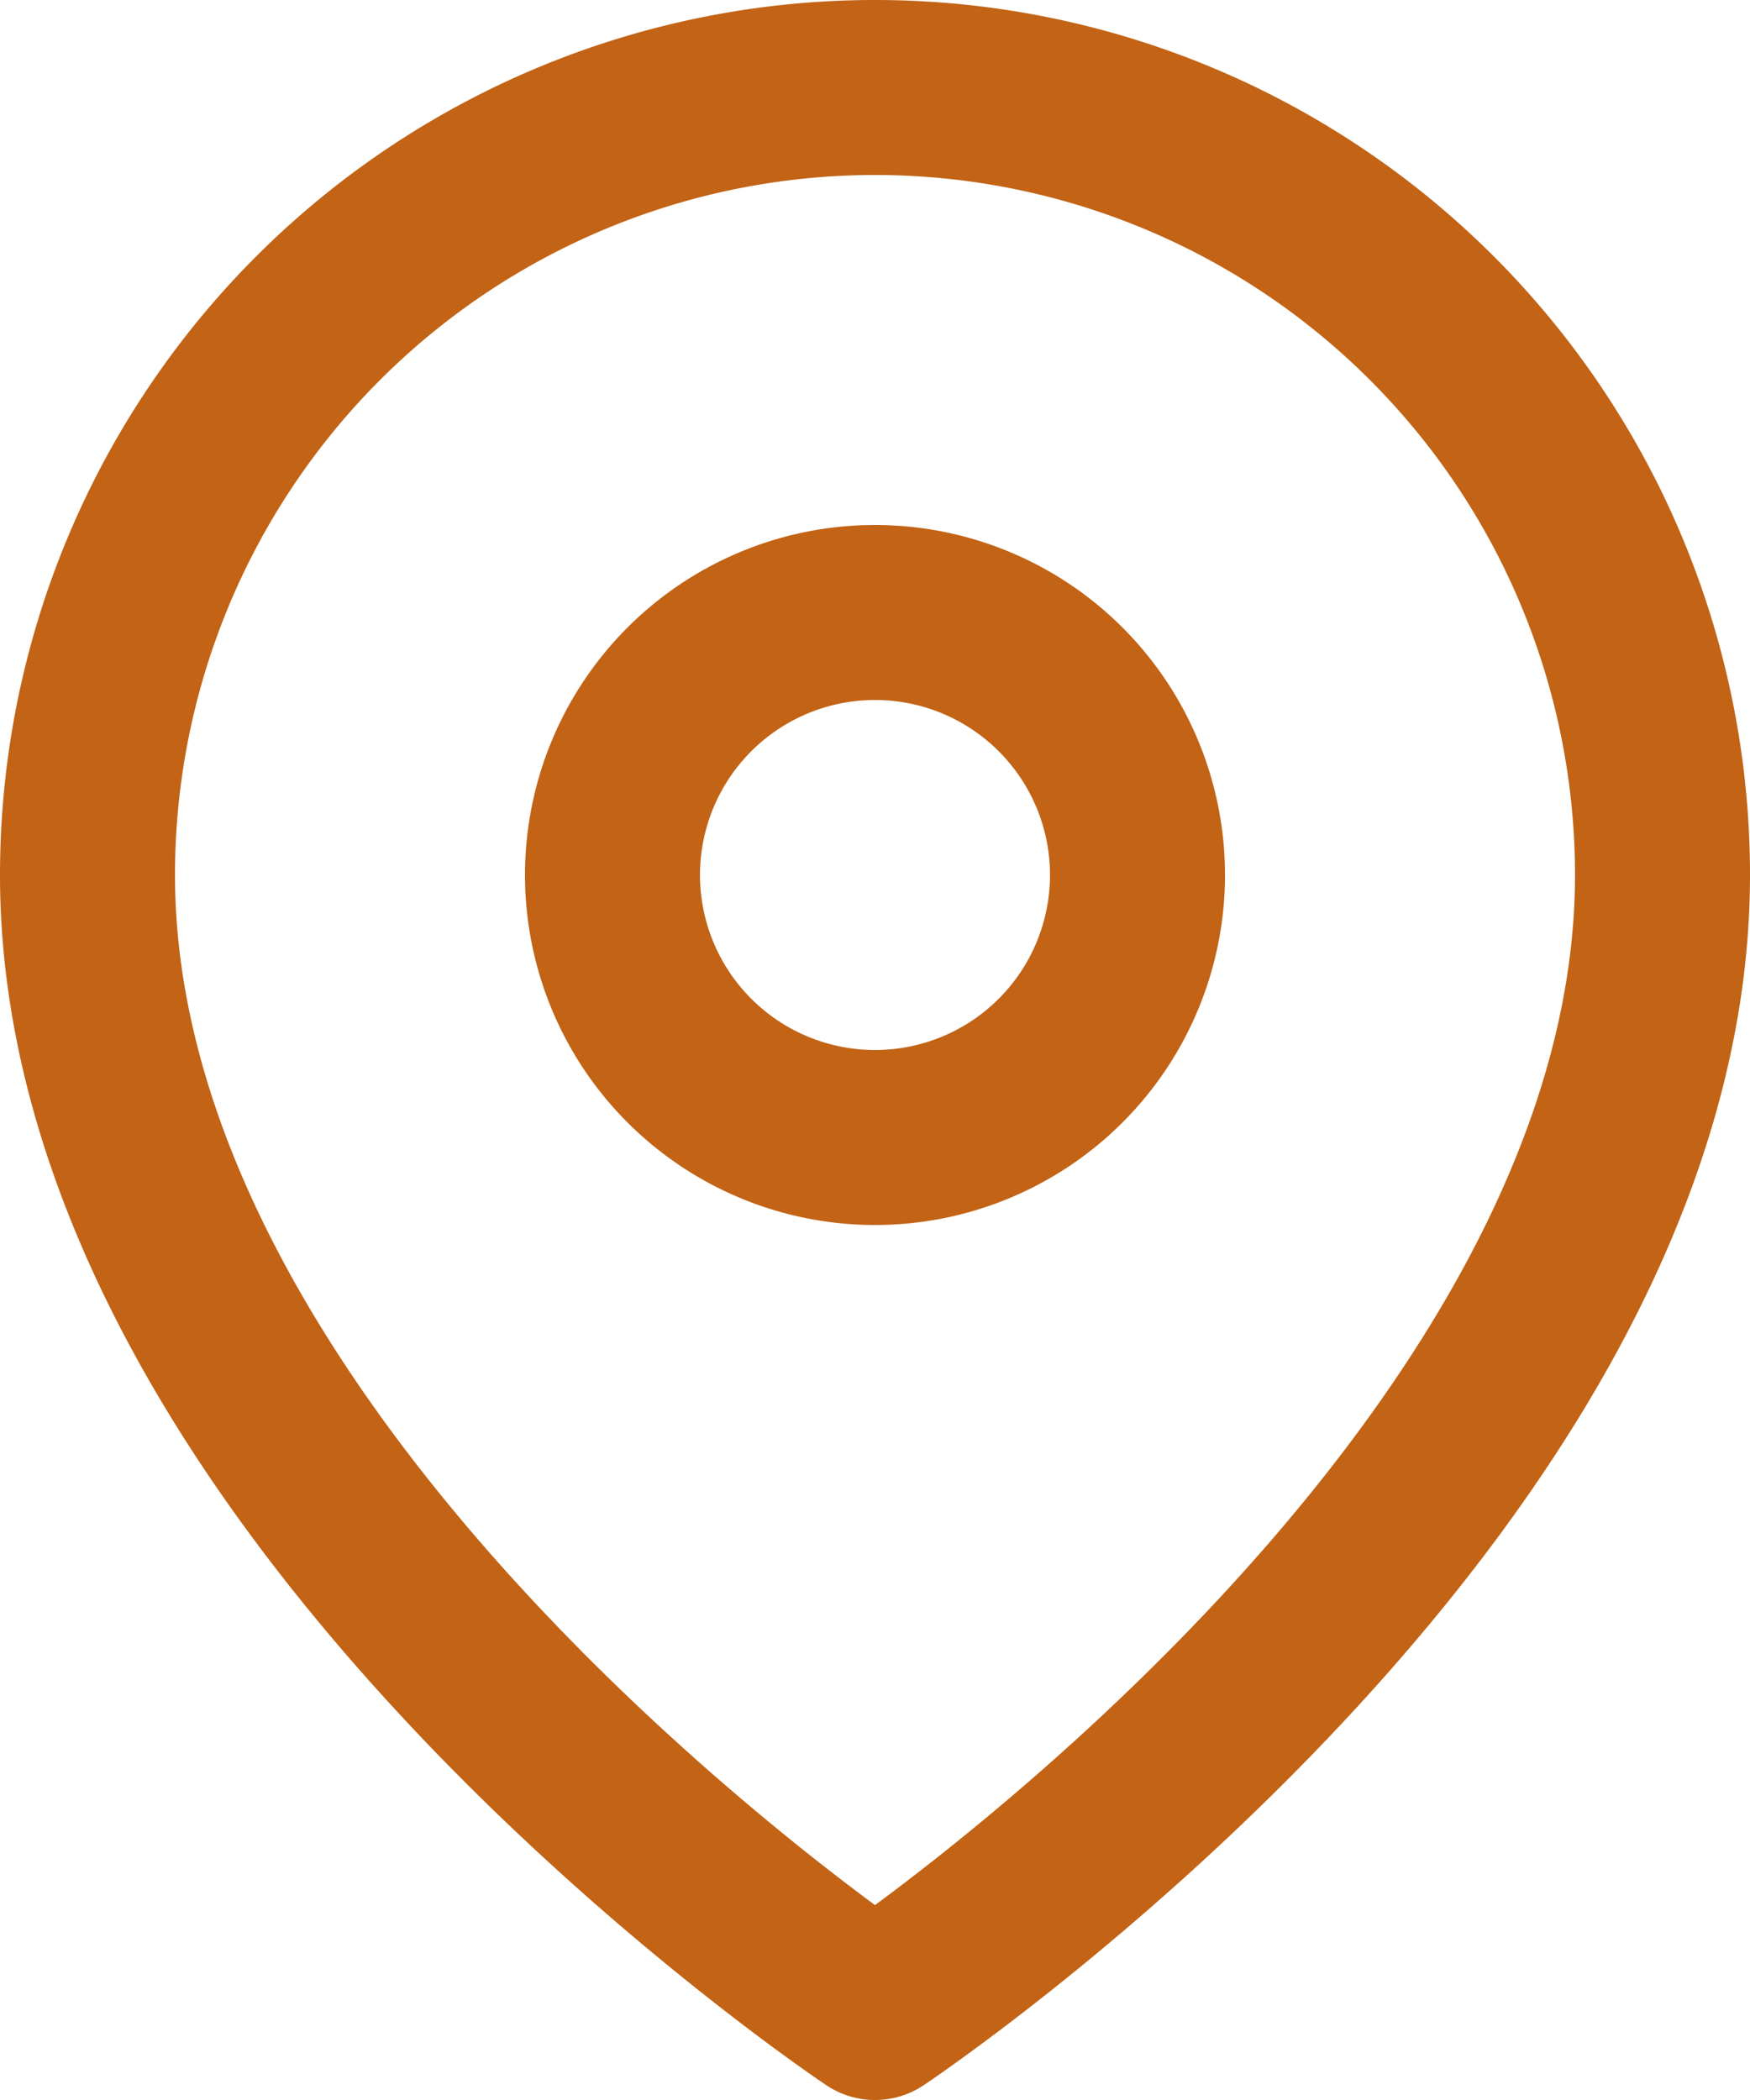 <svg width="20" height="24" fill="none" xmlns="http://www.w3.org/2000/svg"><path d="M19 10c0 7-9 13-9 13s-9-6-9-13a9 9 0 1118 0z" stroke="#C26315" stroke-width="2" stroke-linecap="round" stroke-linejoin="round"/><path d="M10 13a3 3 0 100-6 3 3 0 000 6z" stroke="#C26315" stroke-width="2" stroke-linecap="round" stroke-linejoin="round"/></svg>